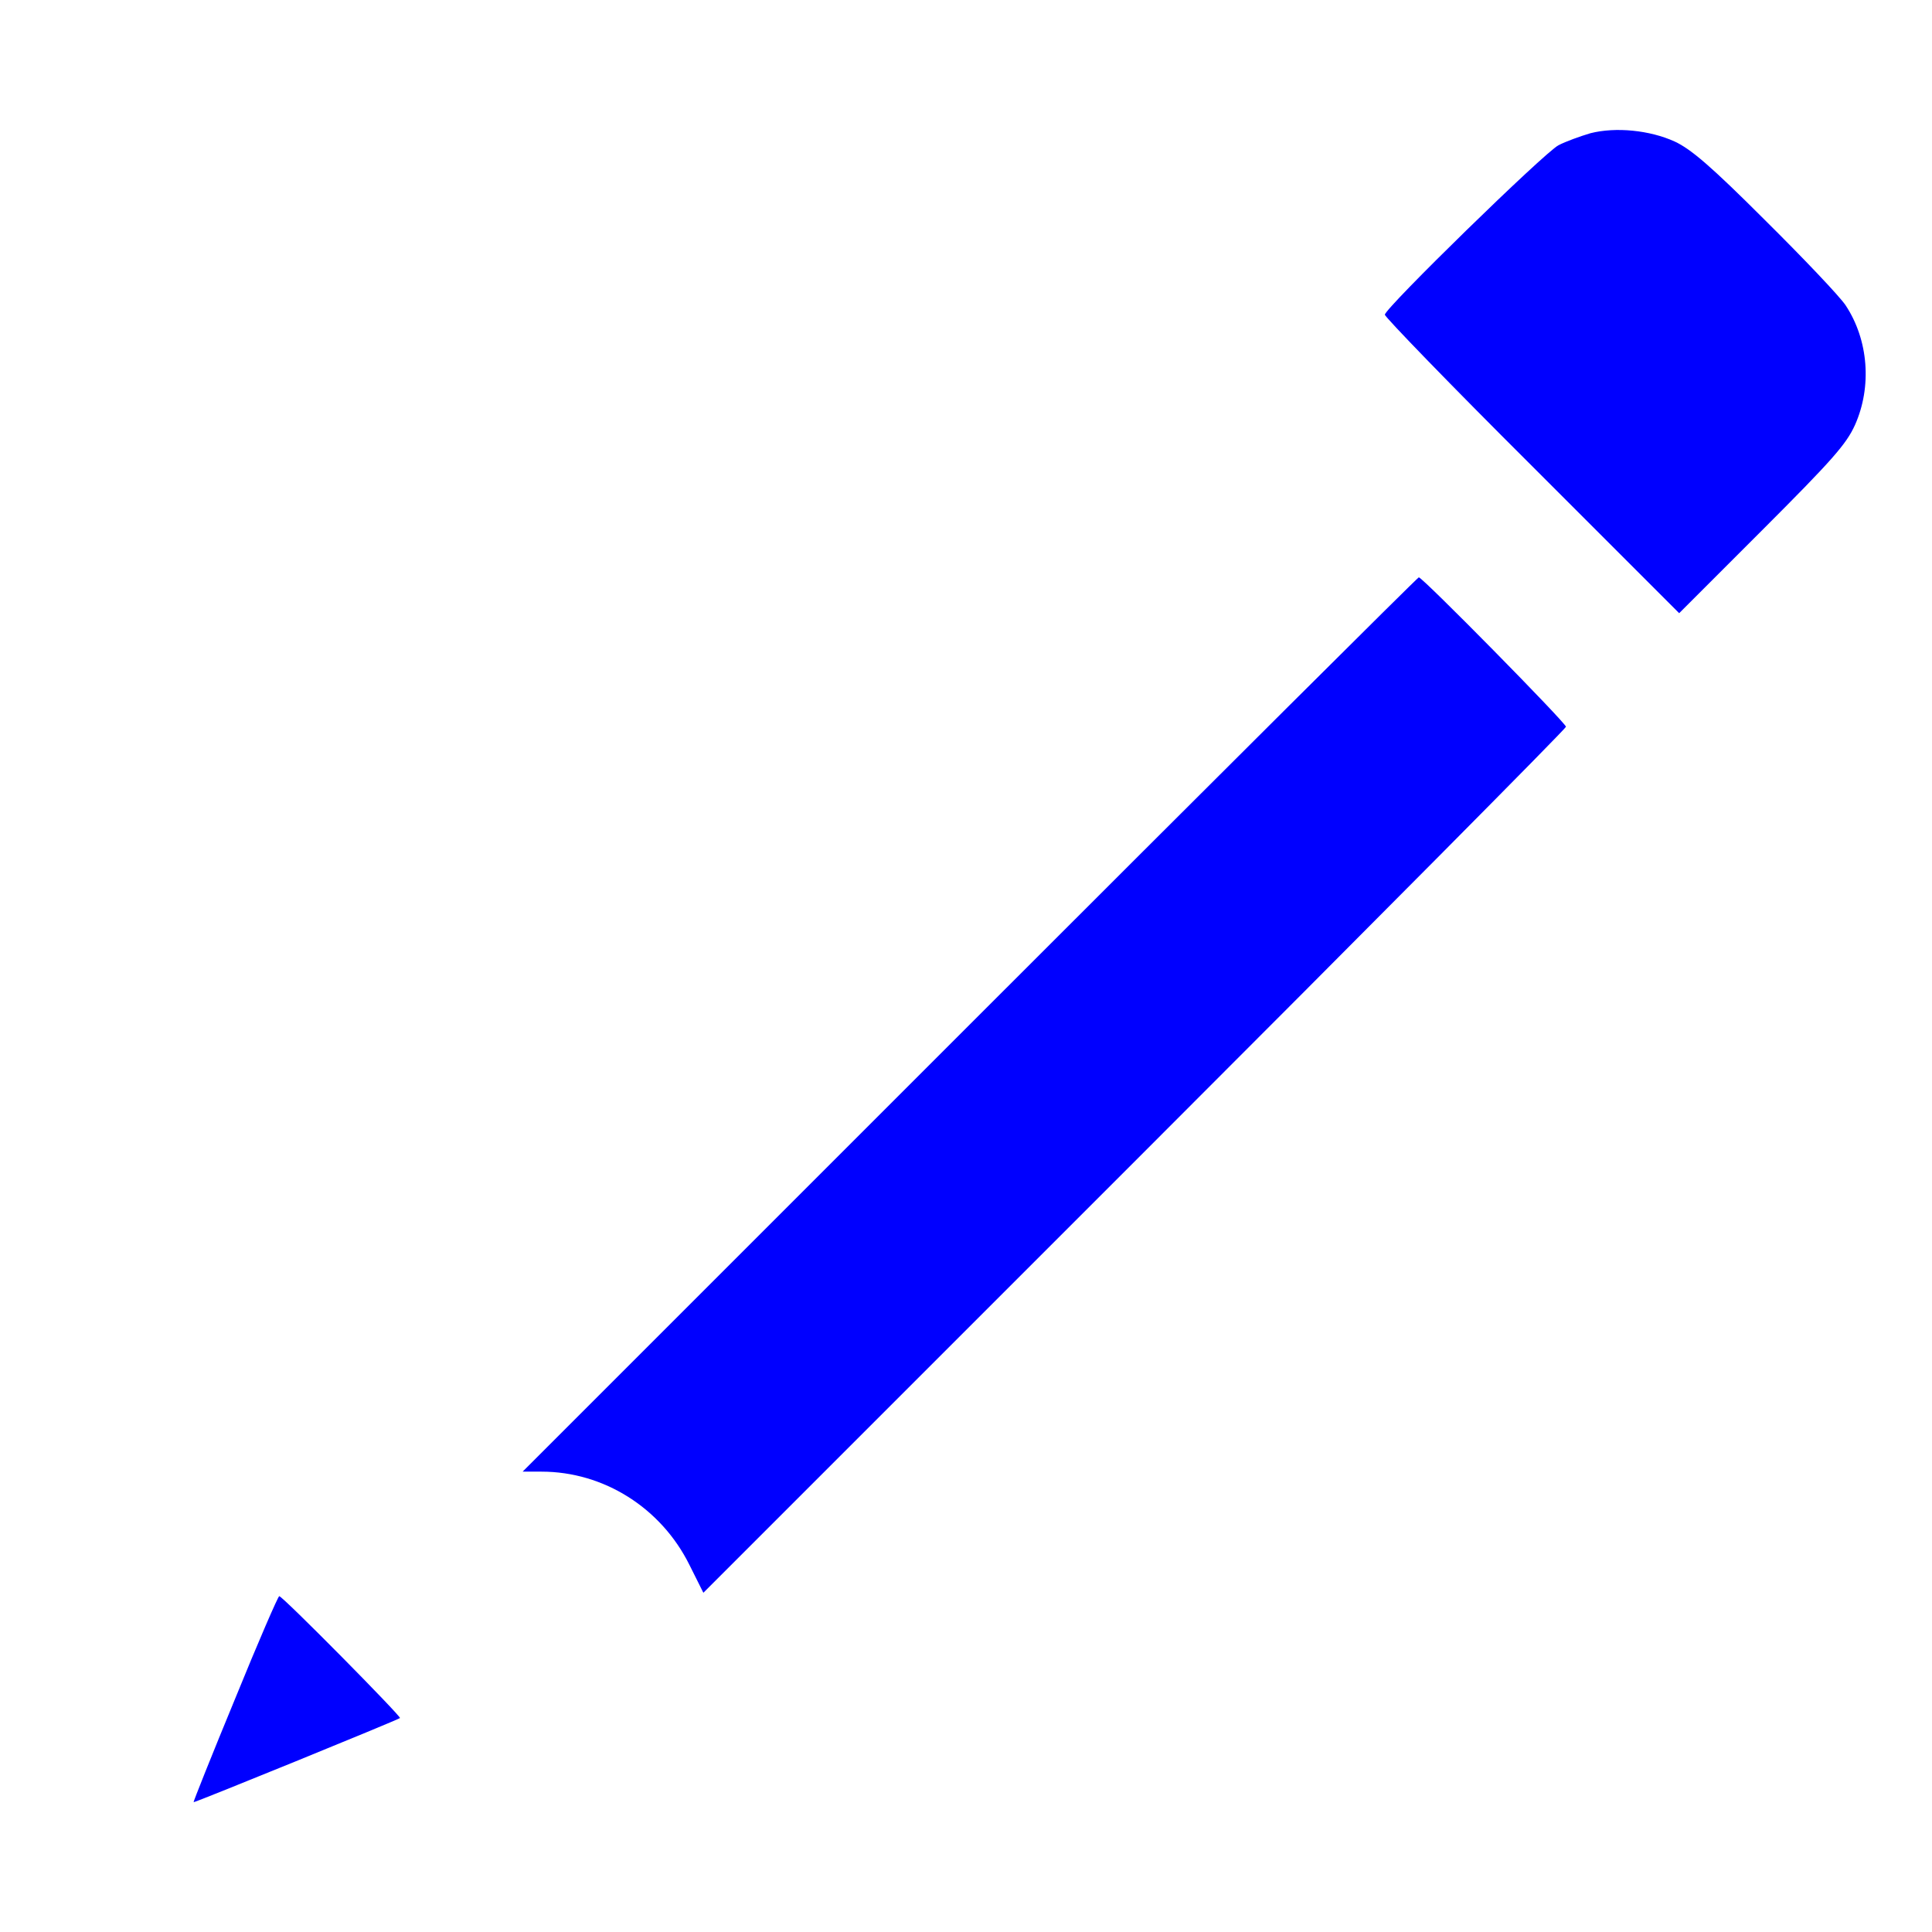 <?xml version="1.0" standalone="no"?>
<!DOCTYPE svg PUBLIC "-//W3C//DTD SVG 20010904//EN"
 "http://www.w3.org/TR/2001/REC-SVG-20010904/DTD/svg10.dtd">
<svg version="1.0" xmlns="http://www.w3.org/2000/svg"
 width="512pt" height="512pt" viewBox="0 0 512 512"
 preserveAspectRatio="xMidYMid meet">

<g transform="translate(0,512) scale(0.1,-0.1)"
fill="blue" stroke="none">
<path d="M4215 4767 c-27 -8 -66 -22 -85 -32 -38 -20 -460 -432 -460 -449 0
-6 175 -187 390 -401 l390 -390 219 219 c187 187 224 229 247 280 45 101 36
225 -25 317 -16 24 -113 126 -214 226 -143 143 -196 188 -239 208 -66 30 -156
39 -223 22z"/>
<path d="M2570 2405 l-1185 -1185 50 0 c165 0 317 -96 392 -247 l37 -74 1143
1143 c629 629 1143 1147 1143 1152 0 10 -380 396 -390 396 -3 0 -538 -533
-1190 -1185z"/>
<path d="M623 618 c-62 -150 -111 -273 -110 -274 2 -2 539 217 547 223 4 4
-311 323 -320 323 -3 0 -56 -122 -117 -272z"/>
</g>
</svg>
